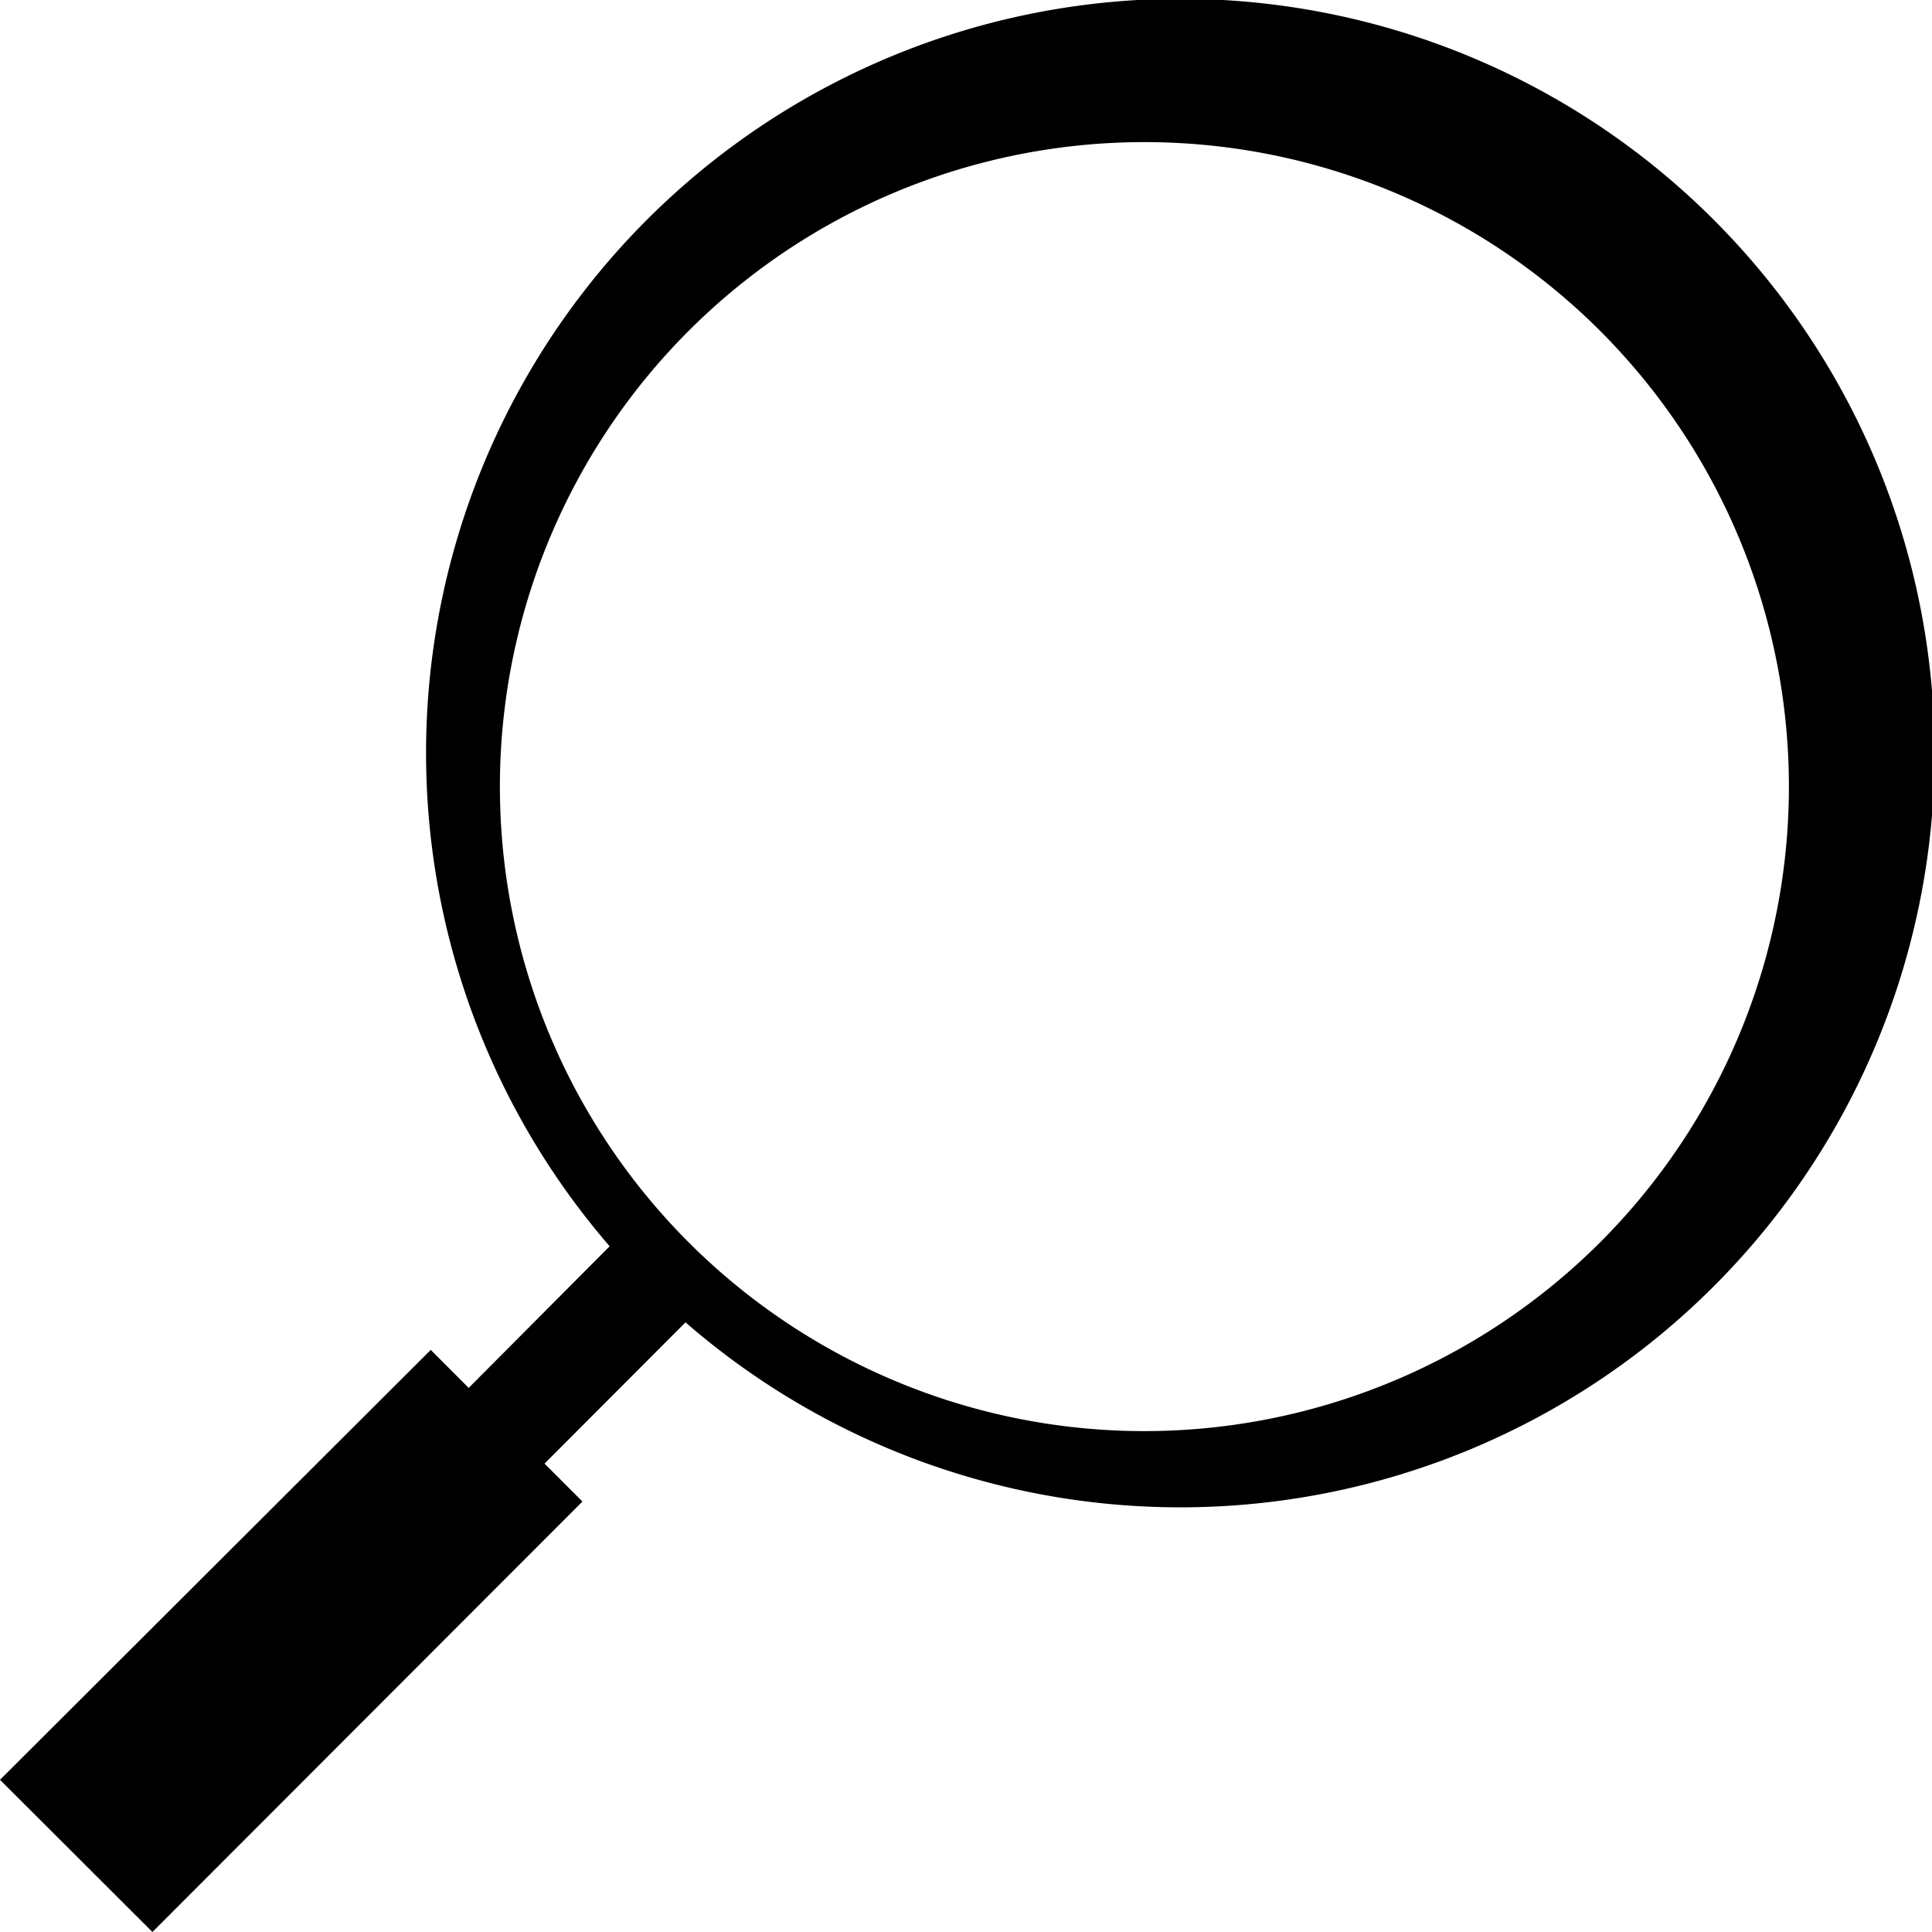 <svg xmlns="http://www.w3.org/2000/svg" width="27" height="27" viewBox="0 0 27 27">
<defs>
    <style>
      .cls-1 {
        fill-rule: evenodd;
      }
    </style>
  </defs>
  <path class="cls-1" d="M5673,103a9.007,9.007,0,1,1,6.36-2.636A9.016,9.016,0,0,1,5673,103m-8.39.454,1.97-1.974a10.541,10.541,0,1,0-1.06-1.063l-1.97,1.979-0.53-.531-6.02,6.008,2.13,2.127,6.01-6.016Z" transform="translate(-5657 -83)"/>
</svg>
